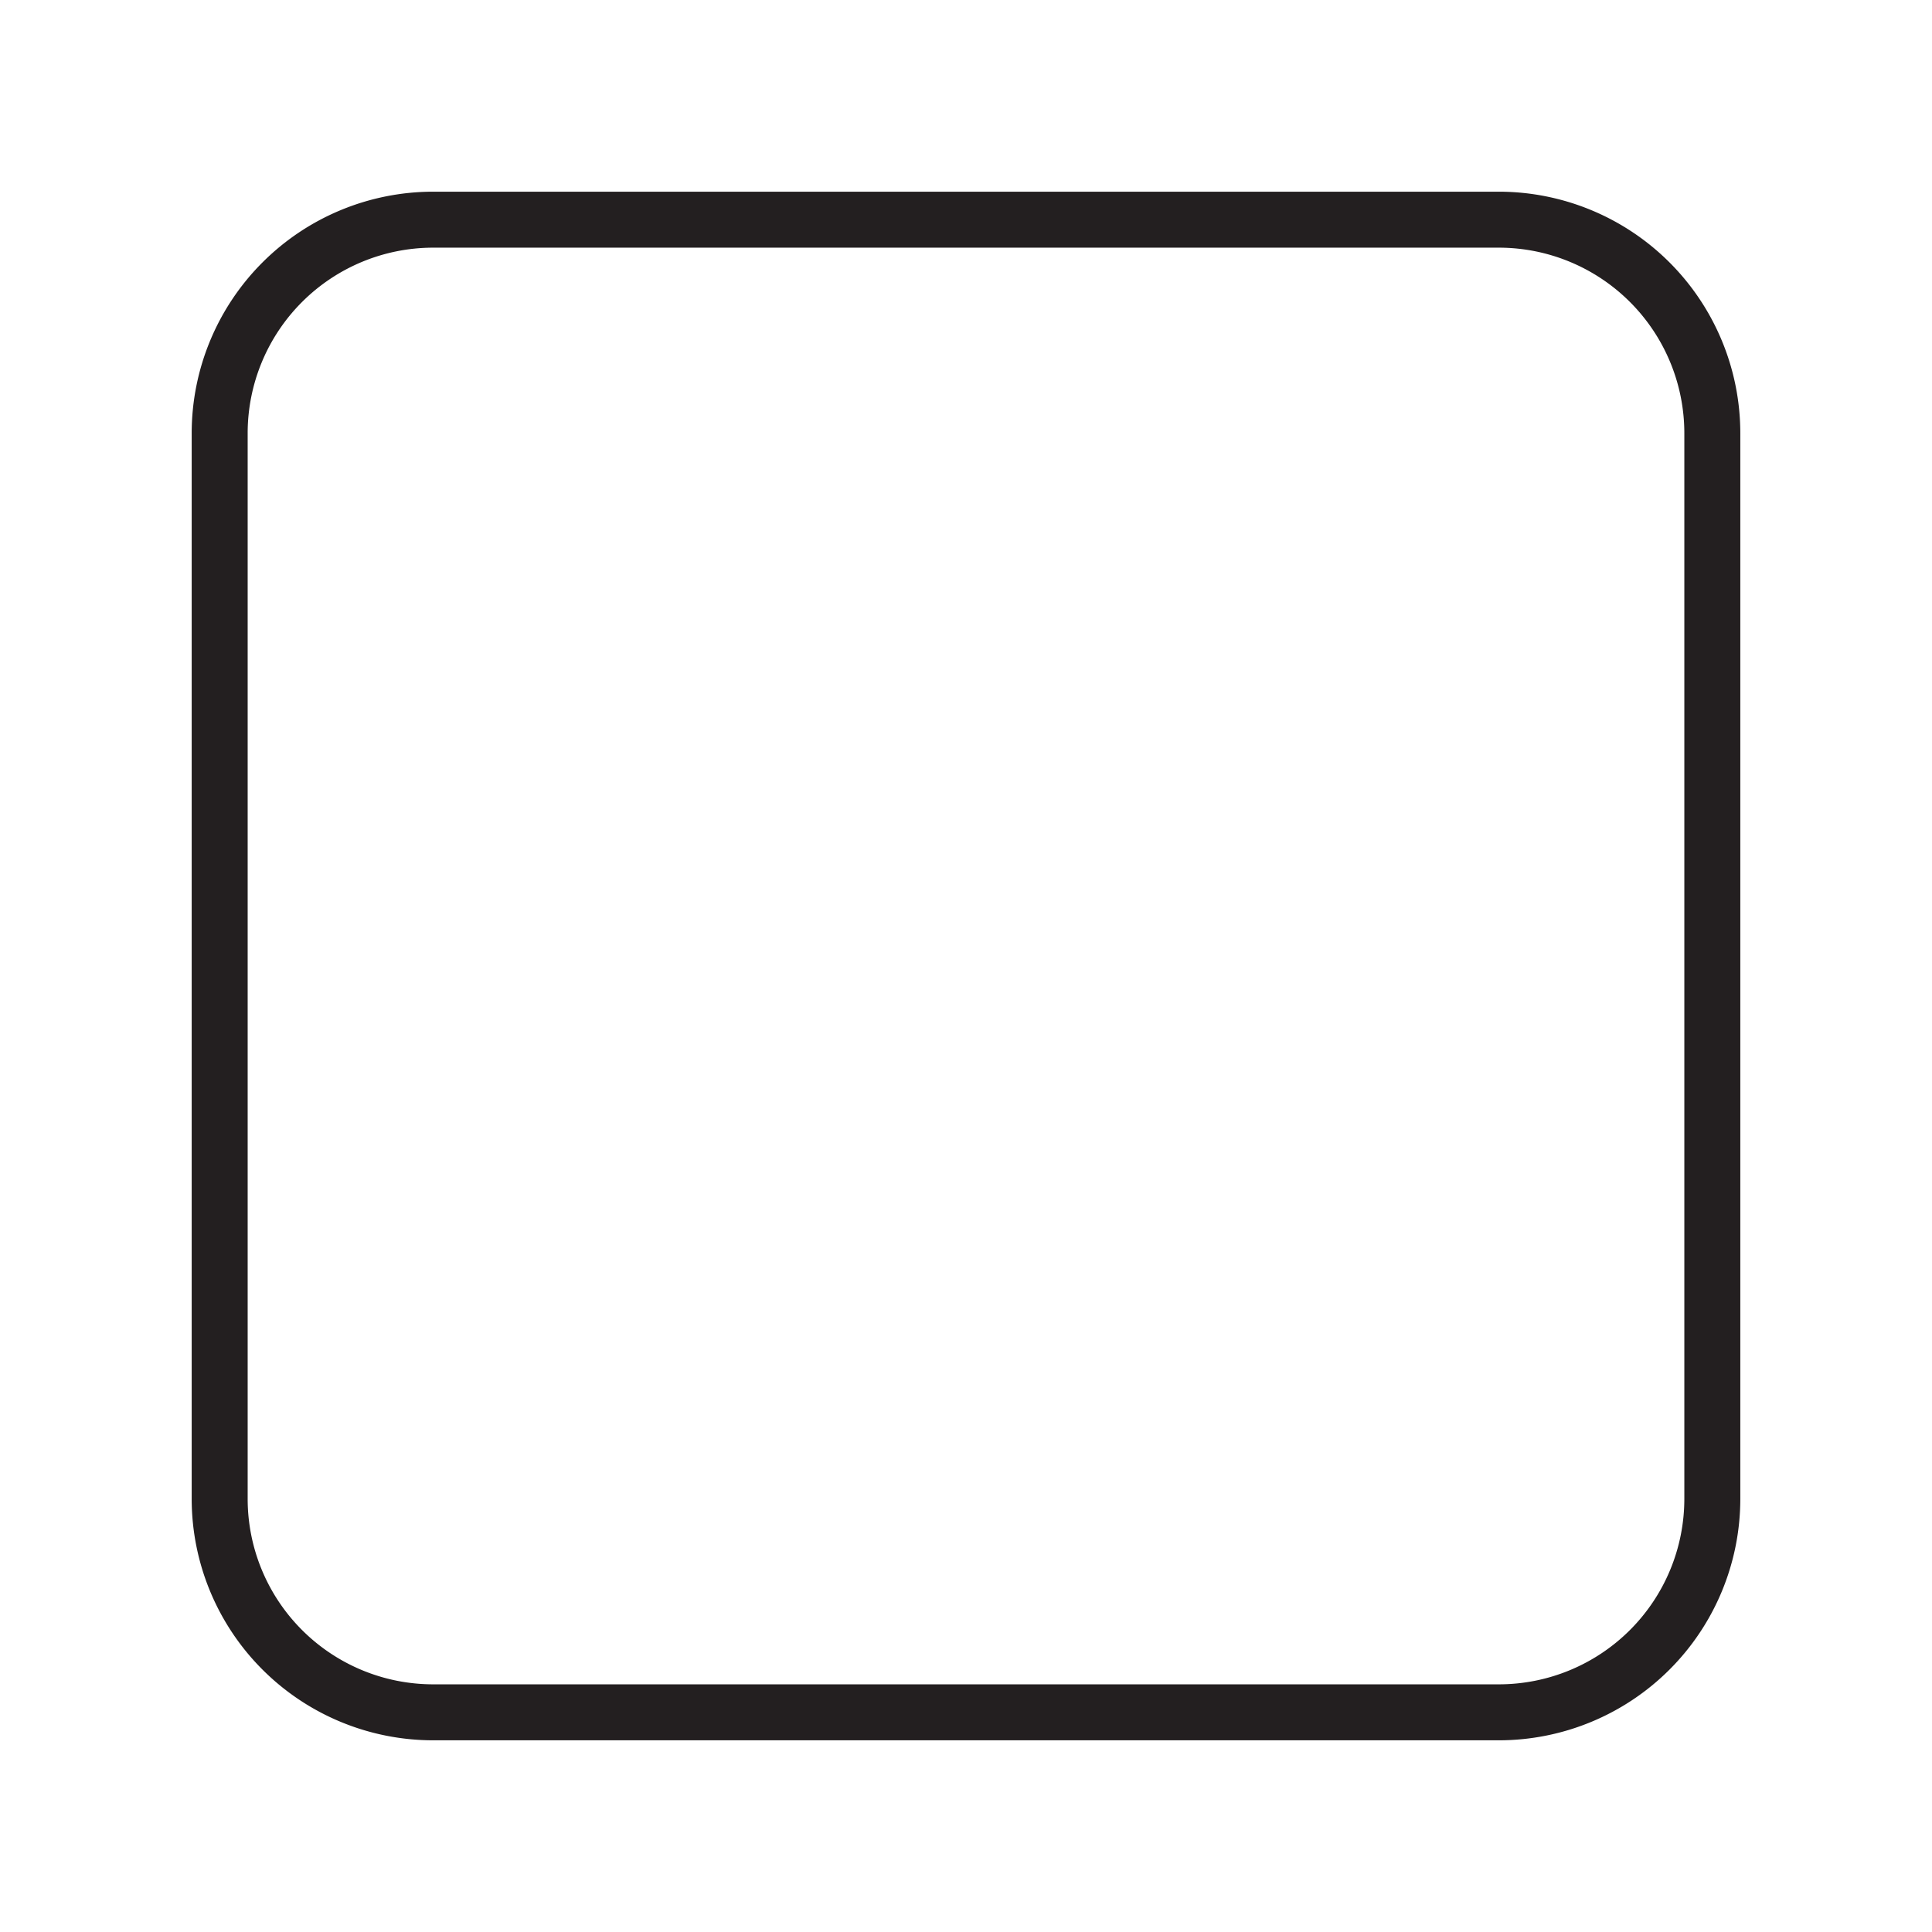 <svg id="Layer_1" data-name="Layer 1" xmlns="http://www.w3.org/2000/svg" viewBox="0 0 192 192"><defs><style>.cls-1{fill:#231f20;}</style></defs><title>semut gajah fin 192px</title><path class="cls-1" d="M148.968,172.95H43.03a24.006,24.006,0,0,1-23.98-23.978V43.032A24.01,24.01,0,0,1,43.03,19.05H148.968A24.01,24.01,0,0,1,172.95,43.032v105.94A24.007,24.007,0,0,1,148.968,172.95ZM43.03,24.613A18.44,18.44,0,0,0,24.613,43.032v105.94A18.436,18.436,0,0,0,43.03,167.387H148.968a18.437,18.437,0,0,0,18.419-18.415V43.032a18.44,18.44,0,0,0-18.419-18.419Z"/></svg>